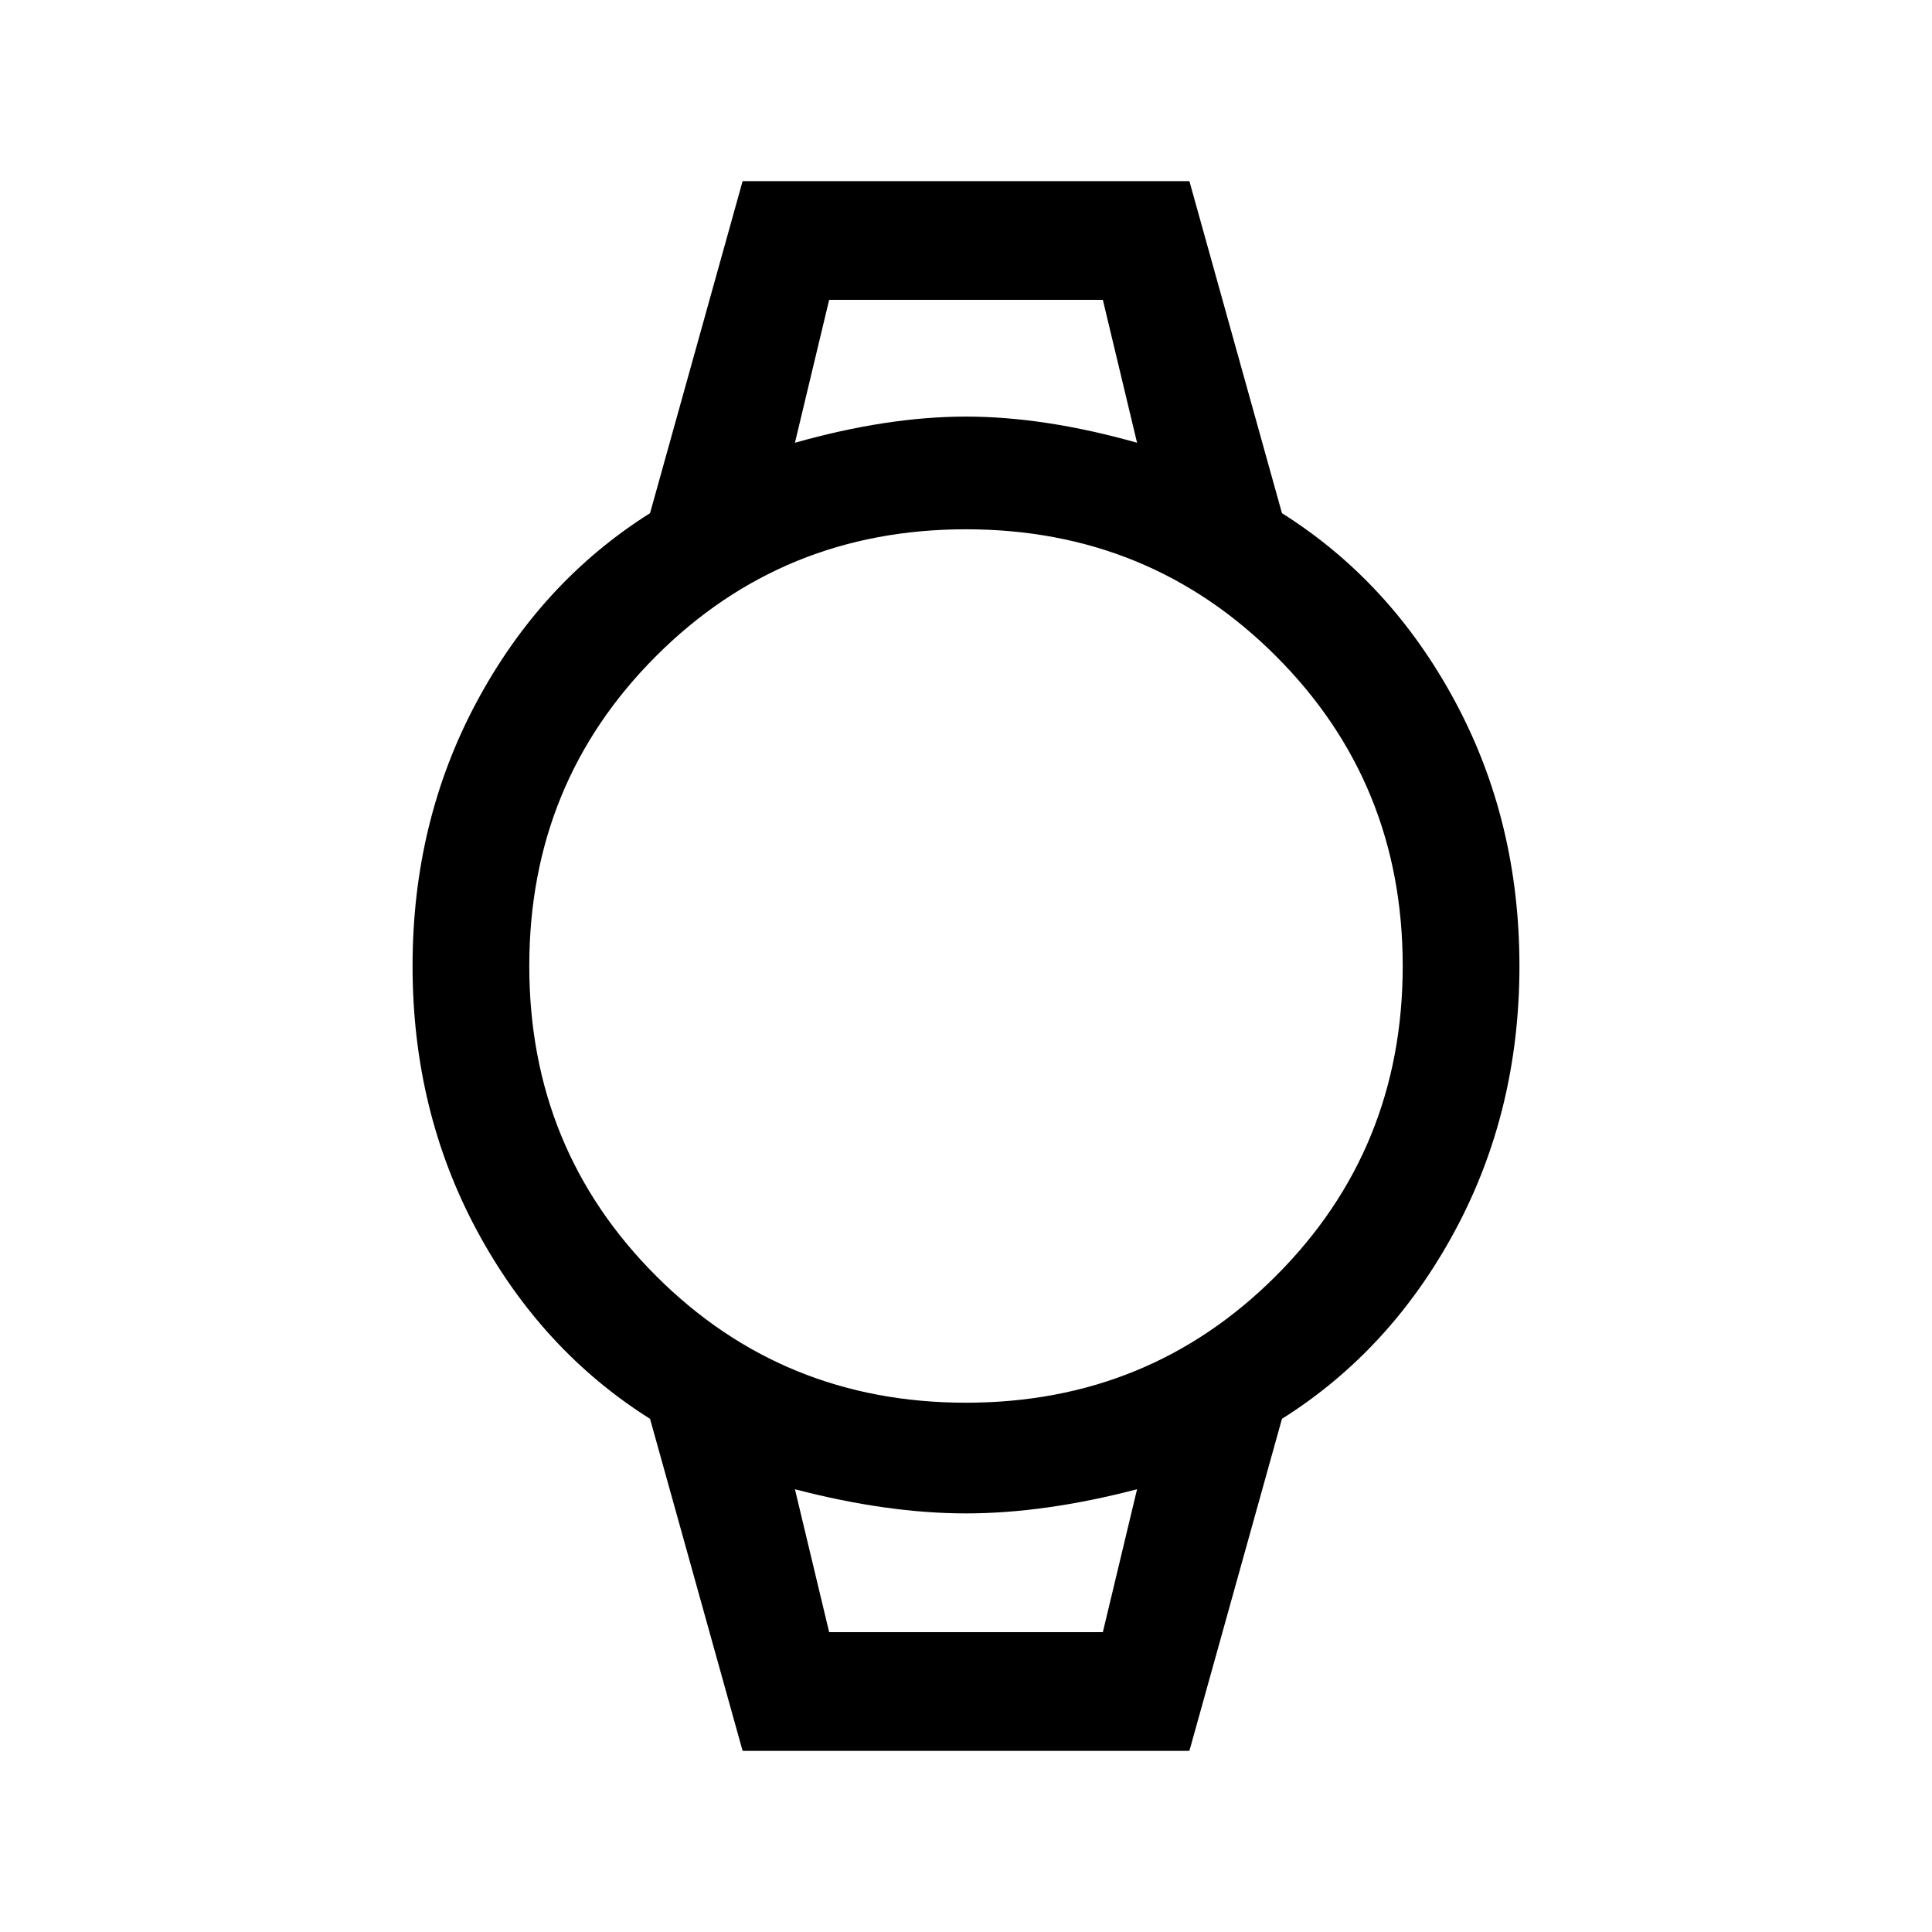 <svg xmlns="http://www.w3.org/2000/svg" height="48" width="48"><path d="M18.45 43.5 16.15 35.25Q13.45 33.55 11.85 30.575Q10.25 27.6 10.25 24Q10.25 20.4 11.85 17.425Q13.45 14.45 16.15 12.75L18.45 4.5H29.55L31.85 12.75Q34.55 14.45 36.15 17.425Q37.75 20.4 37.75 24Q37.75 27.6 36.15 30.575Q34.55 33.55 31.85 35.25L29.55 43.5ZM24 34.85Q28.55 34.85 31.7 31.7Q34.85 28.55 34.85 24Q34.85 19.45 31.7 16.3Q28.55 13.15 24 13.15Q19.45 13.15 16.3 16.3Q13.15 19.45 13.15 24Q13.15 28.55 16.3 31.7Q19.45 34.85 24 34.85ZM19.75 11Q22.05 10.35 24 10.35Q25.95 10.35 28.25 11L27.4 7.45H20.6ZM20.6 40.55H27.4L28.25 37Q25.95 37.6 24 37.6Q22.05 37.6 19.75 37ZM19.75 7.45H20.6H27.4H28.25Q25.95 7.45 24 7.45Q22.05 7.45 19.75 7.45ZM20.6 40.55H19.75Q22.05 40.55 24 40.55Q25.95 40.55 28.25 40.55H27.4Z"/></svg>